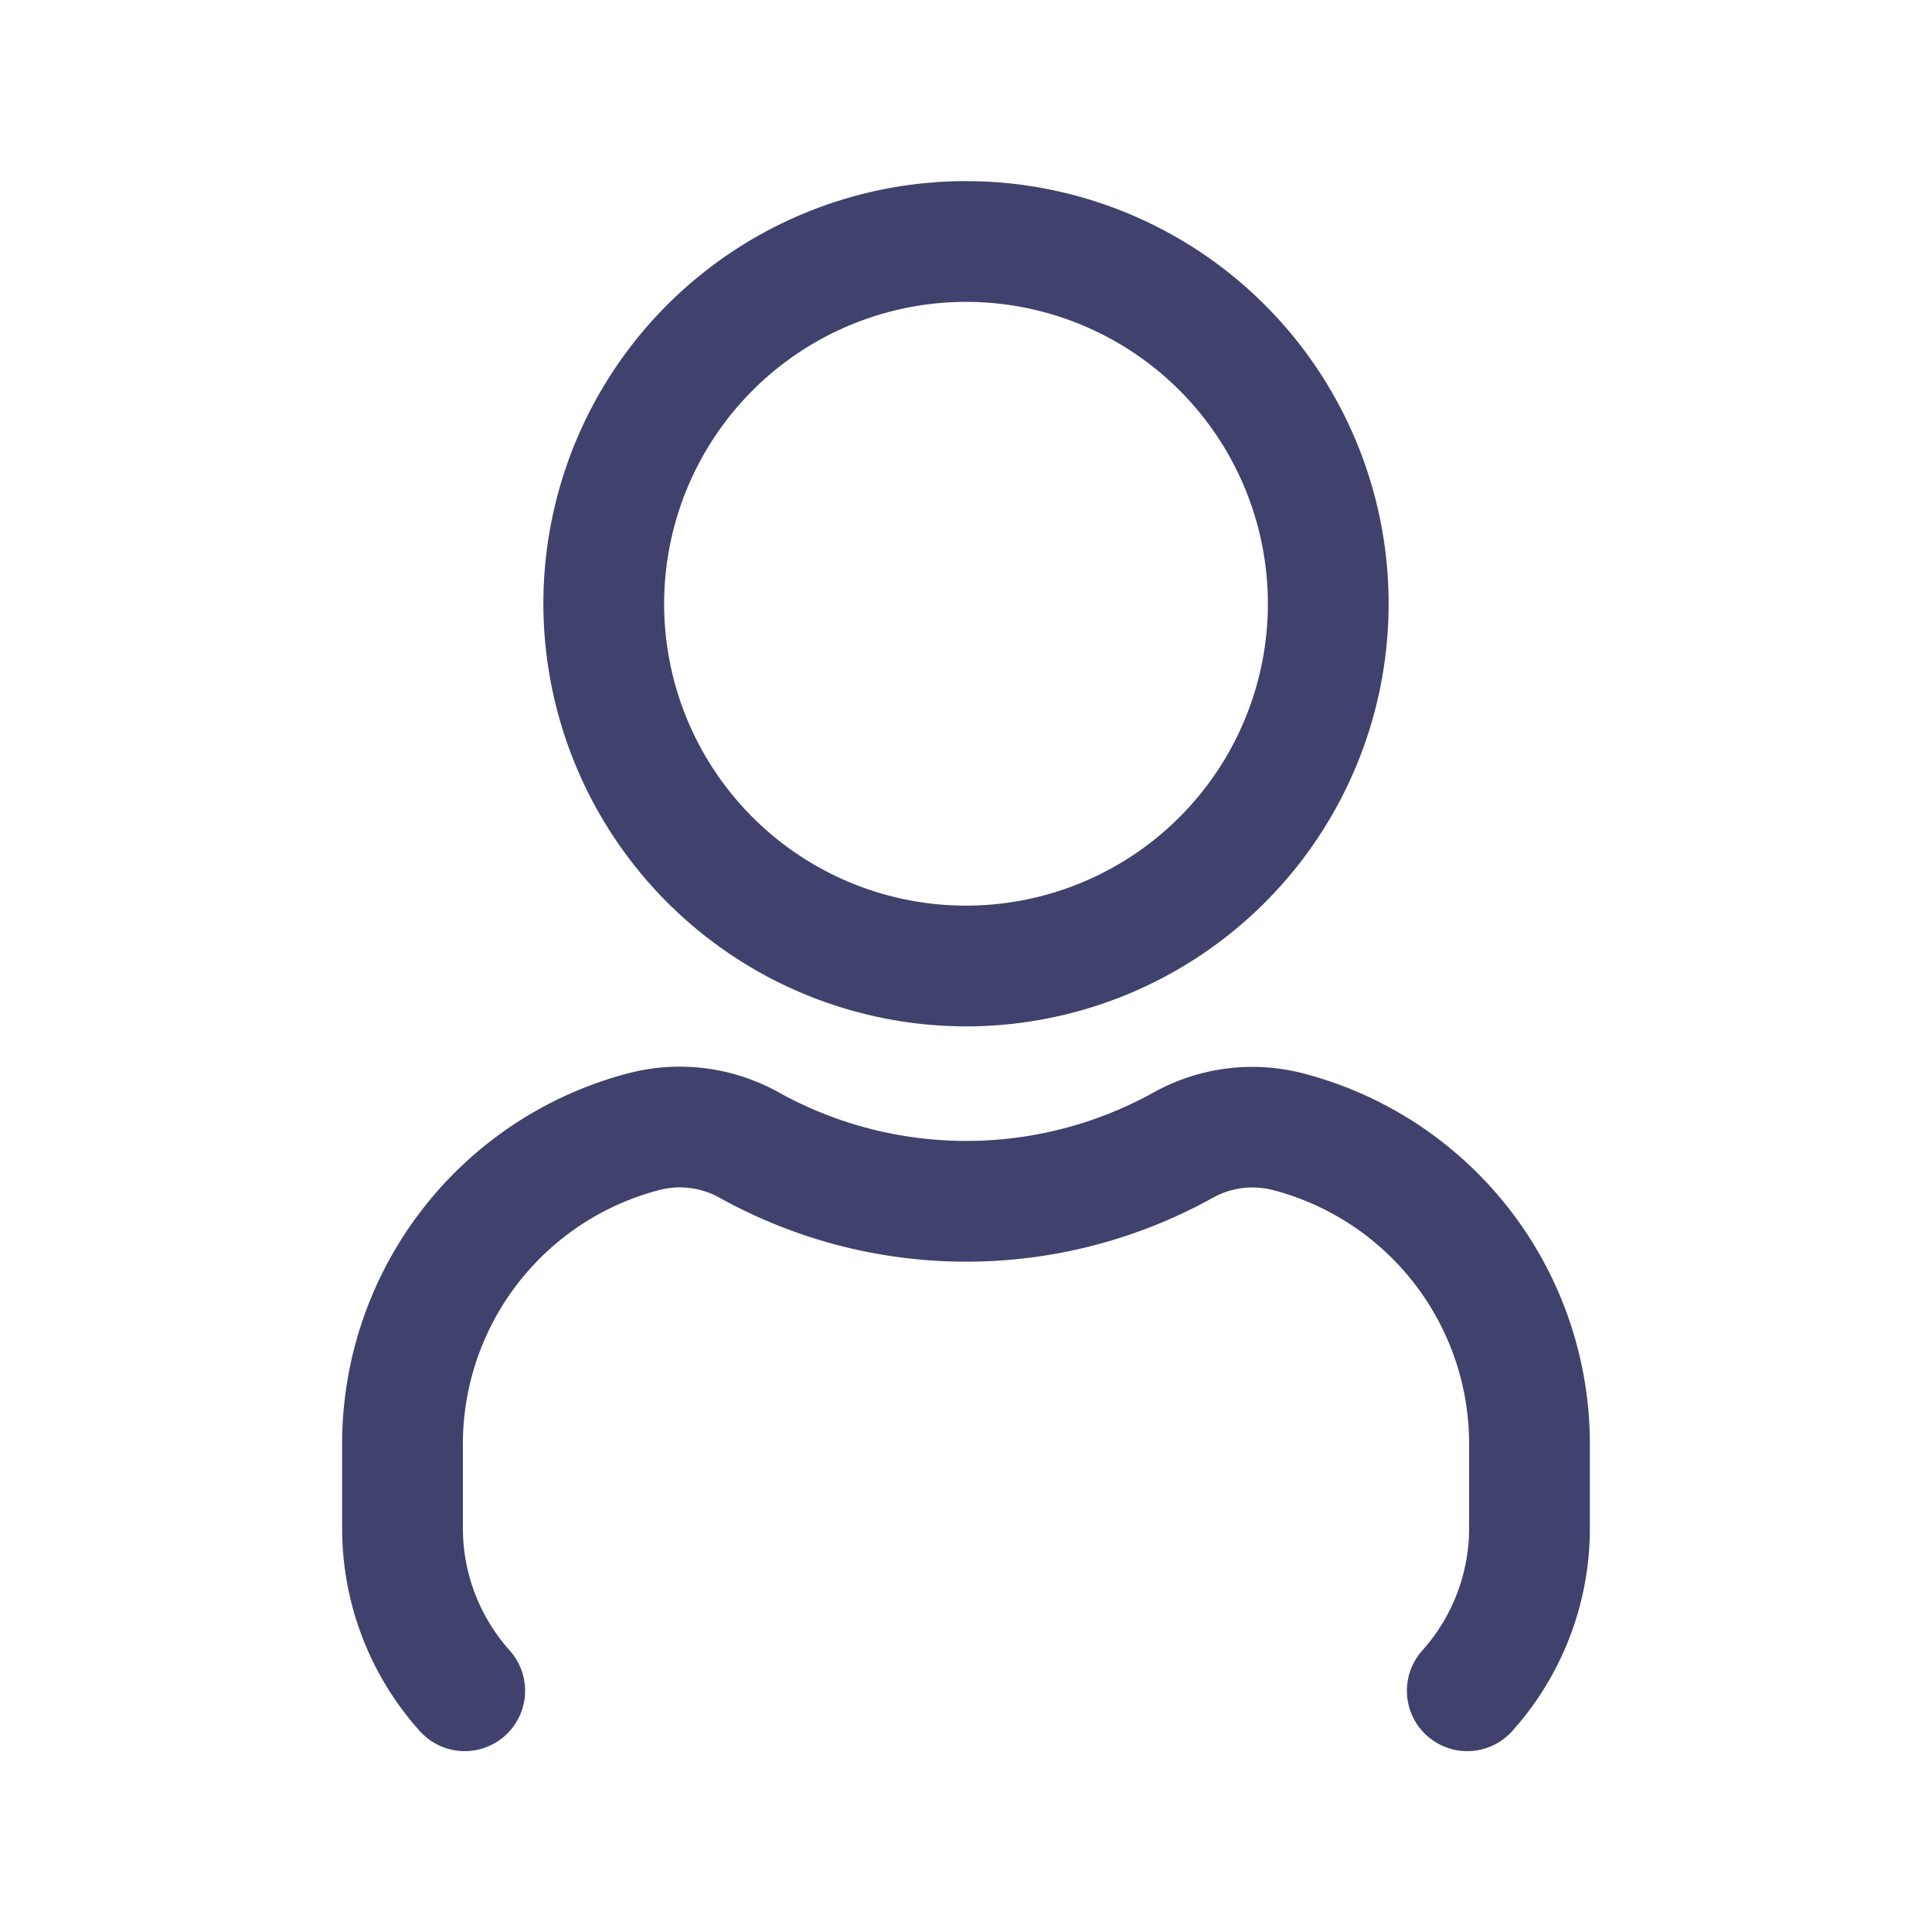 <?xml version="1.0" standalone="no"?><!DOCTYPE svg PUBLIC "-//W3C//DTD SVG 1.1//EN" "http://www.w3.org/Graphics/SVG/1.1/DTD/svg11.dtd"><svg t="1711524525900" class="icon" viewBox="0 0 1024 1024" version="1.1" xmlns="http://www.w3.org/2000/svg" p-id="4624" xmlns:xlink="http://www.w3.org/1999/xlink" width="24" height="24"><path d="M512 544A224 224 0 1 0 288 320 224.256 224.256 0 0 0 512 544z m0-384A160 160 0 1 1 352 320 160.171 160.171 0 0 1 512 160z m330.667 606.592v43.136a160.811 160.811 0 0 1-41.003 107.605 32 32 0 1 1-47.701-42.667 97.195 97.195 0 0 0 24.704-64.939v-43.136a139.051 139.051 0 0 0-104.235-135.893 43.136 43.136 0 0 0-31.829 4.267 269.099 269.099 0 0 1-260.949 0 43.221 43.221 0 0 0-32.043-4.267 139.179 139.179 0 0 0-104.277 135.893v43.136a97.195 97.195 0 0 0 24.704 64.939 32 32 0 1 1-47.701 42.667 160.811 160.811 0 0 1-41.003-107.605v-43.136a203.051 203.051 0 0 1 152.619-197.973 107.904 107.904 0 0 1 79.104 10.539 204.8 204.8 0 0 0 198.144 0 107.733 107.733 0 0 1 78.891-10.411 203.051 203.051 0 0 1 152.576 197.845z" fill="#41416E" p-id="4625"></path></svg>